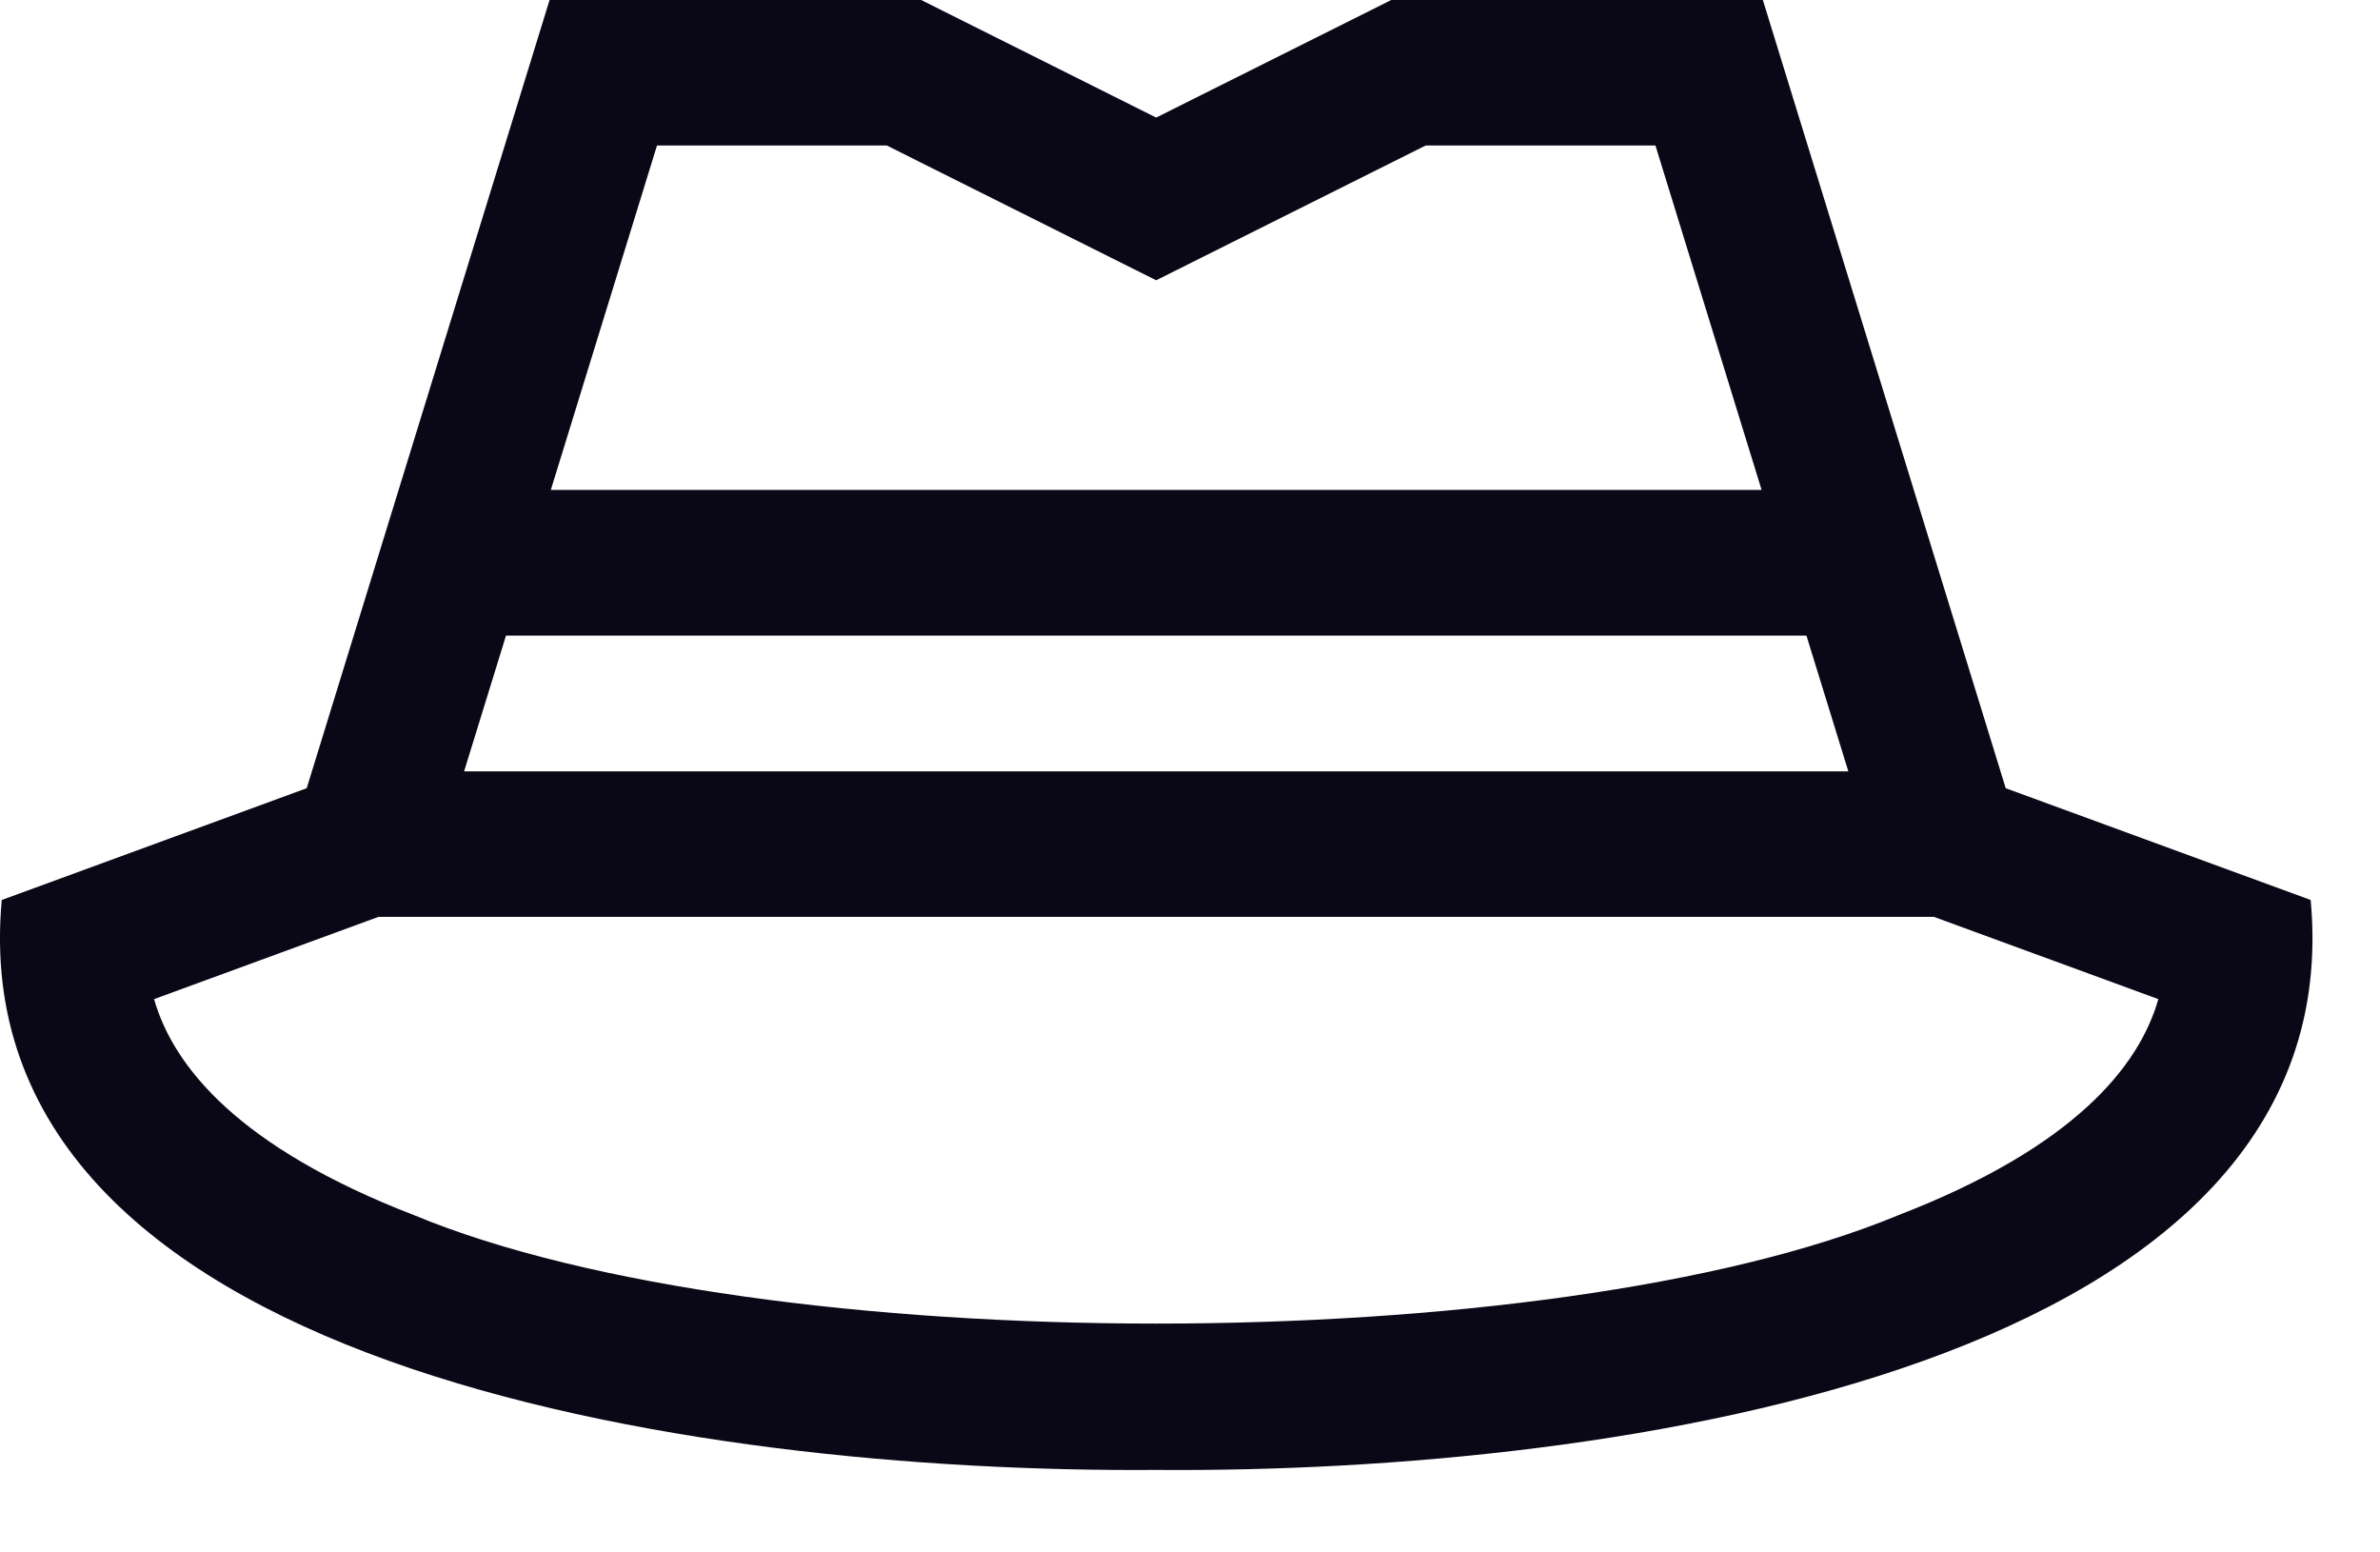 <svg width="23" height="15" viewBox="0 0 23 15" fill="none" xmlns="http://www.w3.org/2000/svg">
<path d="M19.383 7.616L17.036 0H13.445L11.173 1.136L8.902 0H5.311L2.964 7.616L0.017 8.696C-0.395 13.196 6.689 14.236 11.173 14.203C15.654 14.238 22.746 13.192 22.33 8.696L19.383 7.616ZM17.862 7.453H4.485L4.89 6.141H17.457L17.862 7.453ZM8.57 1.406L11.173 2.708L13.777 1.406H15.998L17.024 4.734H5.323L6.349 1.406H8.57ZM18.344 11.742C14.979 13.138 7.368 13.138 4.003 11.742C2.304 11.086 1.675 10.305 1.489 9.654L3.658 8.859H18.689L20.858 9.654C20.672 10.305 20.043 11.086 18.344 11.742Z" fill="#0A0816"/>
</svg>
